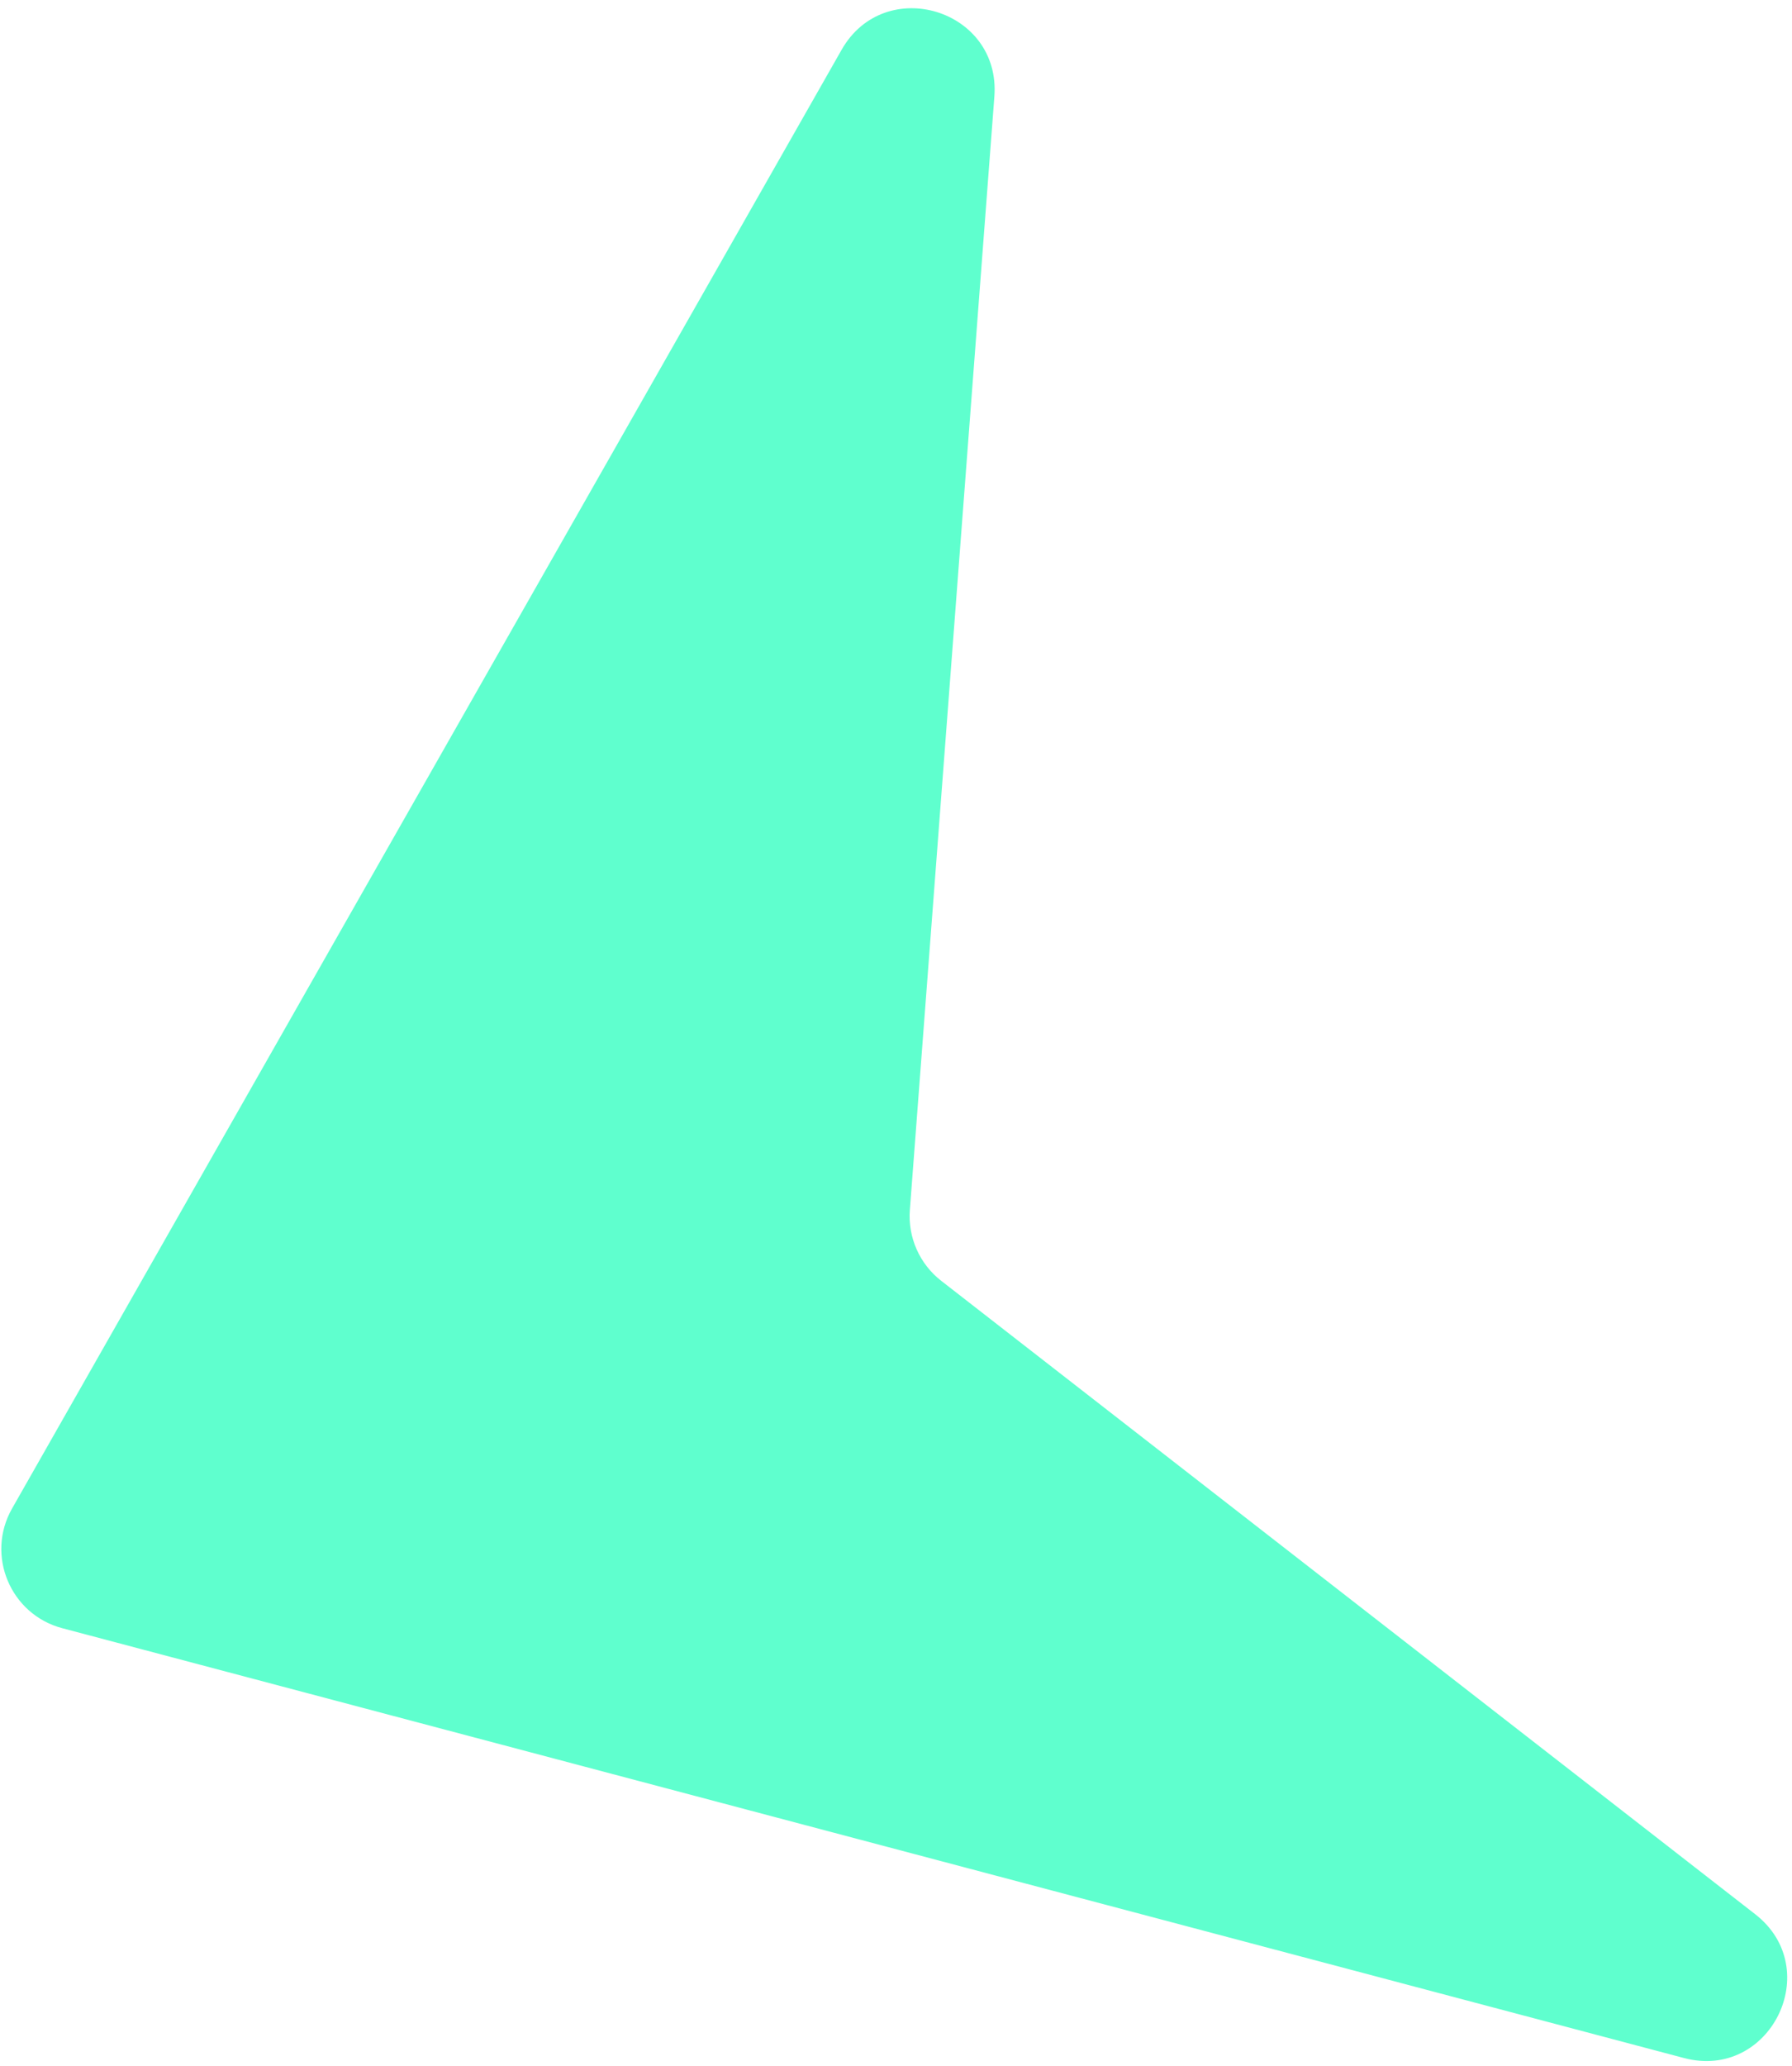 <svg width="197" height="227" viewBox="0 0 197 227" fill="none" xmlns="http://www.w3.org/2000/svg">
<path d="M92.517 5.476C97.267 -2.873 110.041 1.03 109.314 10.608L100.023 132.959C99.795 135.968 101.09 138.891 103.472 140.744L192.952 210.342C200.688 216.36 194.595 228.656 185.121 226.146L6.844 178.915C1.136 177.403 -1.593 170.897 1.326 165.765L92.517 5.476Z" fill="#5FFFCE"/>
</svg>
